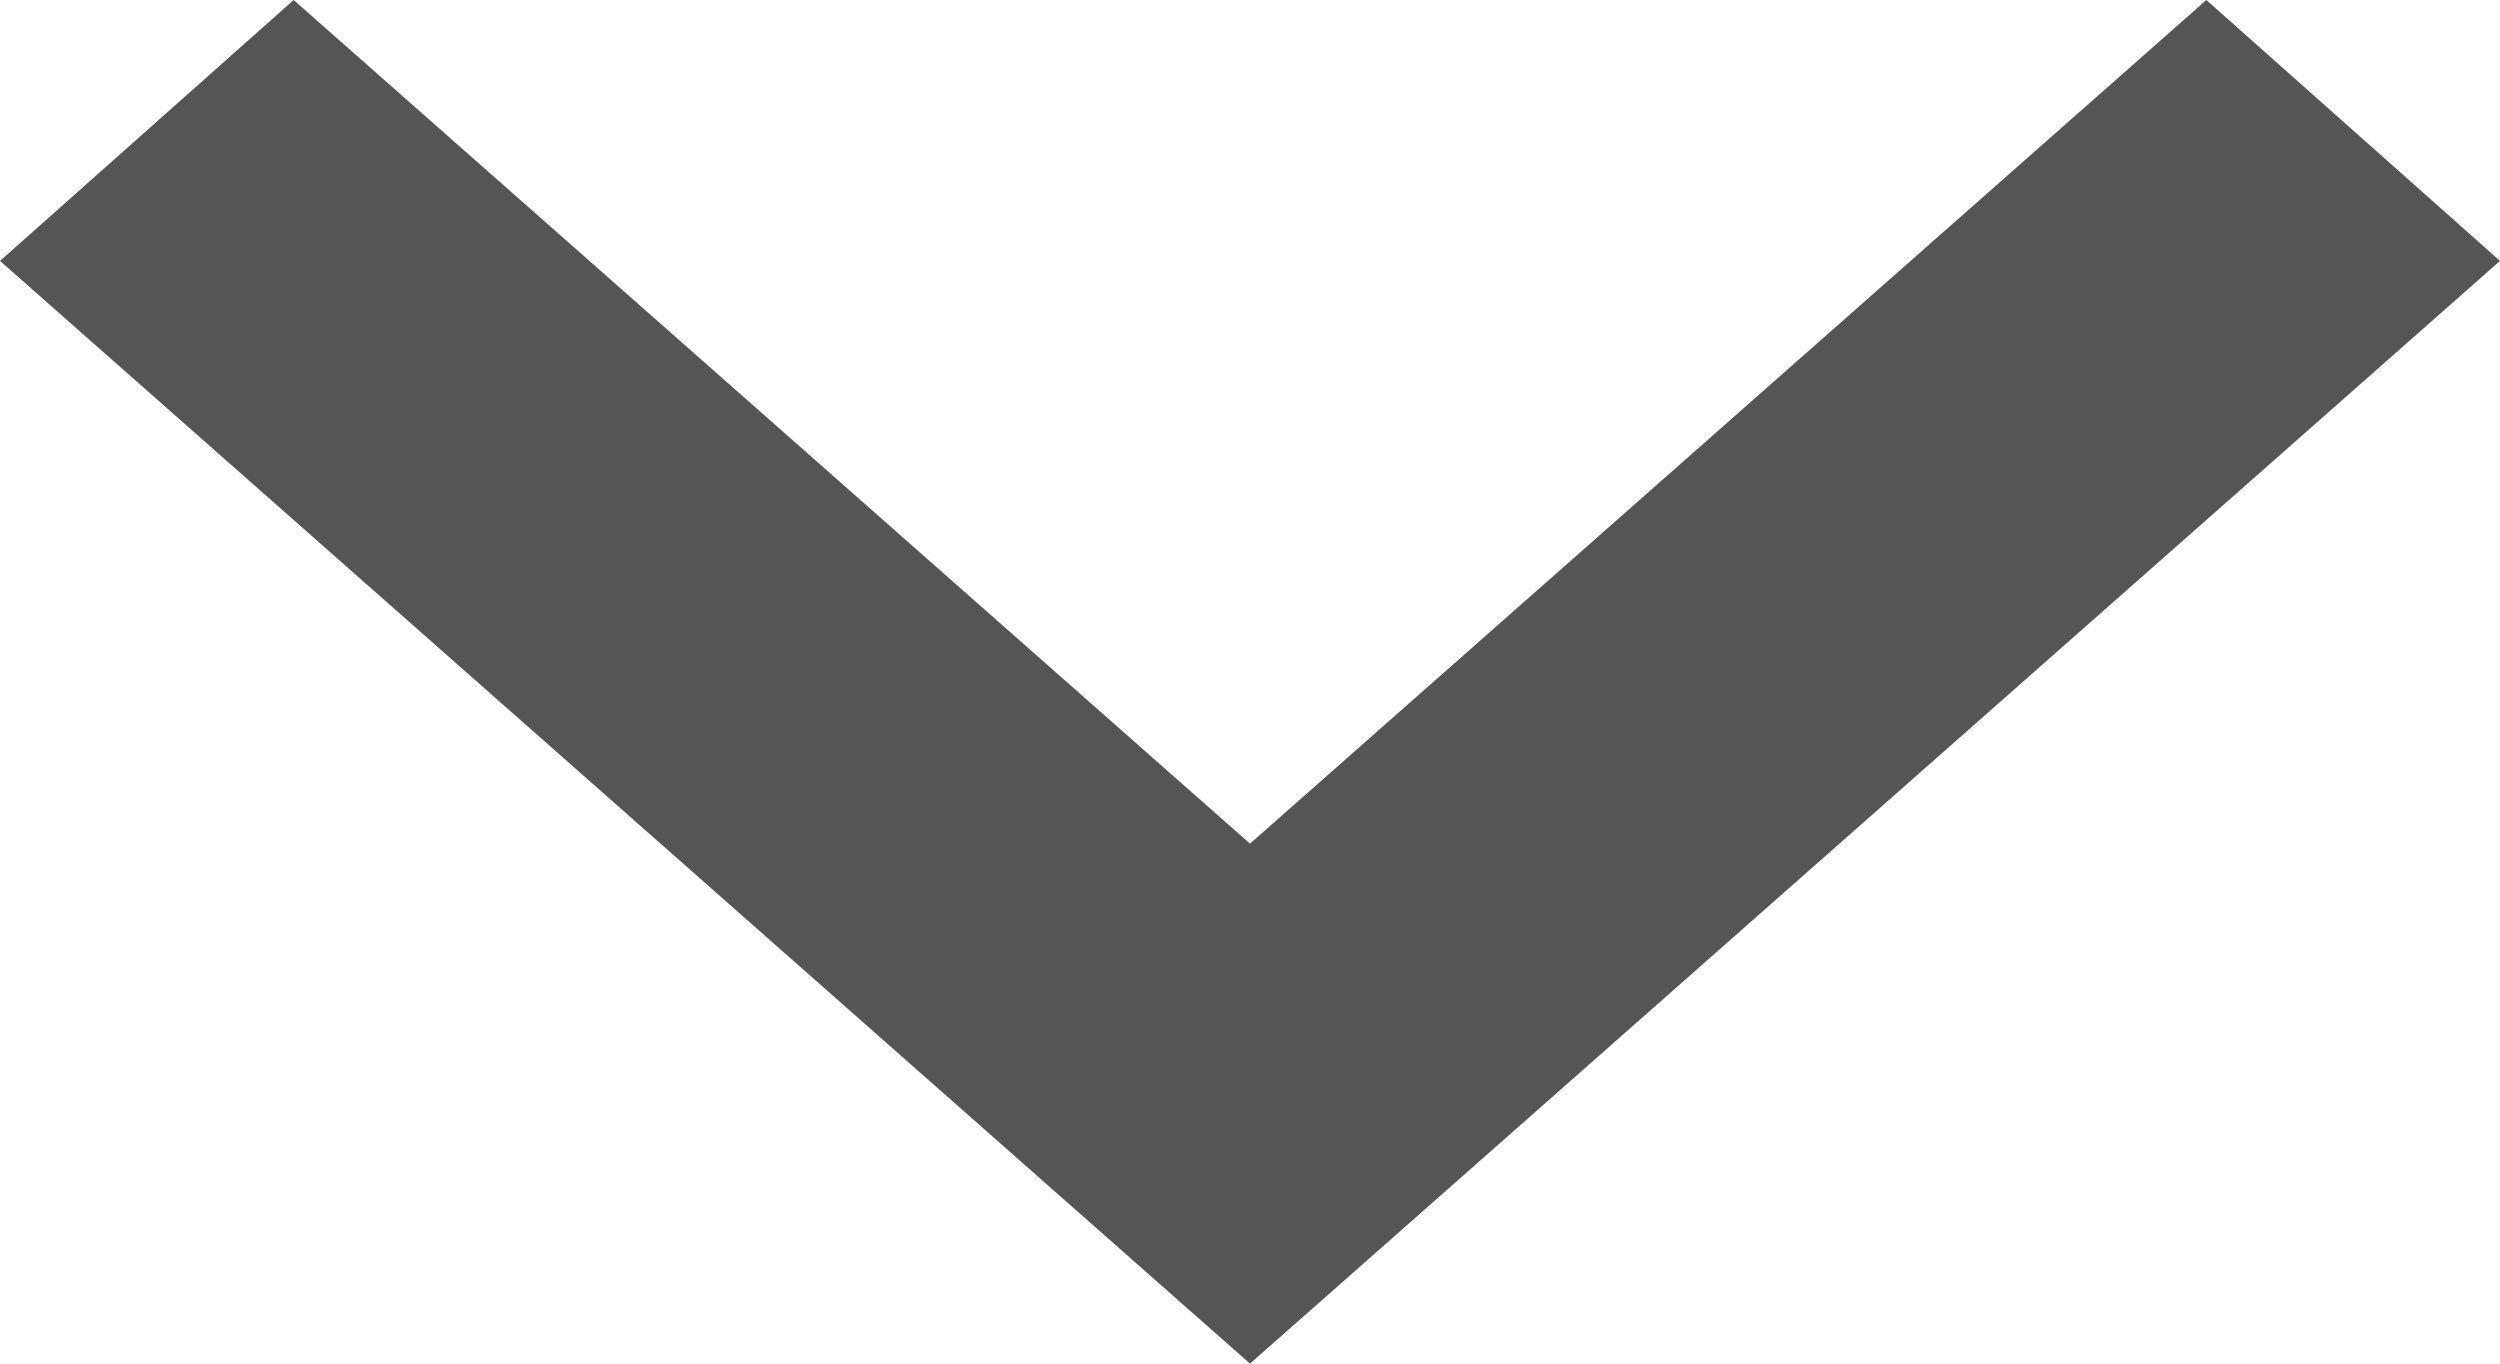 ﻿<?xml version="1.0" encoding="utf-8"?>
<svg version="1.1" xmlns:xlink="http://www.w3.org/1999/xlink" width="11px" height="6px" xmlns="http://www.w3.org/2000/svg">
  <g transform="matrix(1 0 0 1 -196 -135 )">
    <path d="M 0 1.148  L 1.292 0  L 5.5 3.712  L 9.708 0  L 11 1.148  L 5.5 6  L 0 1.148  Z " fill-rule="nonzero" fill="#555555" stroke="none" transform="matrix(1 0 0 1 196 135 )" />
  </g>
</svg>